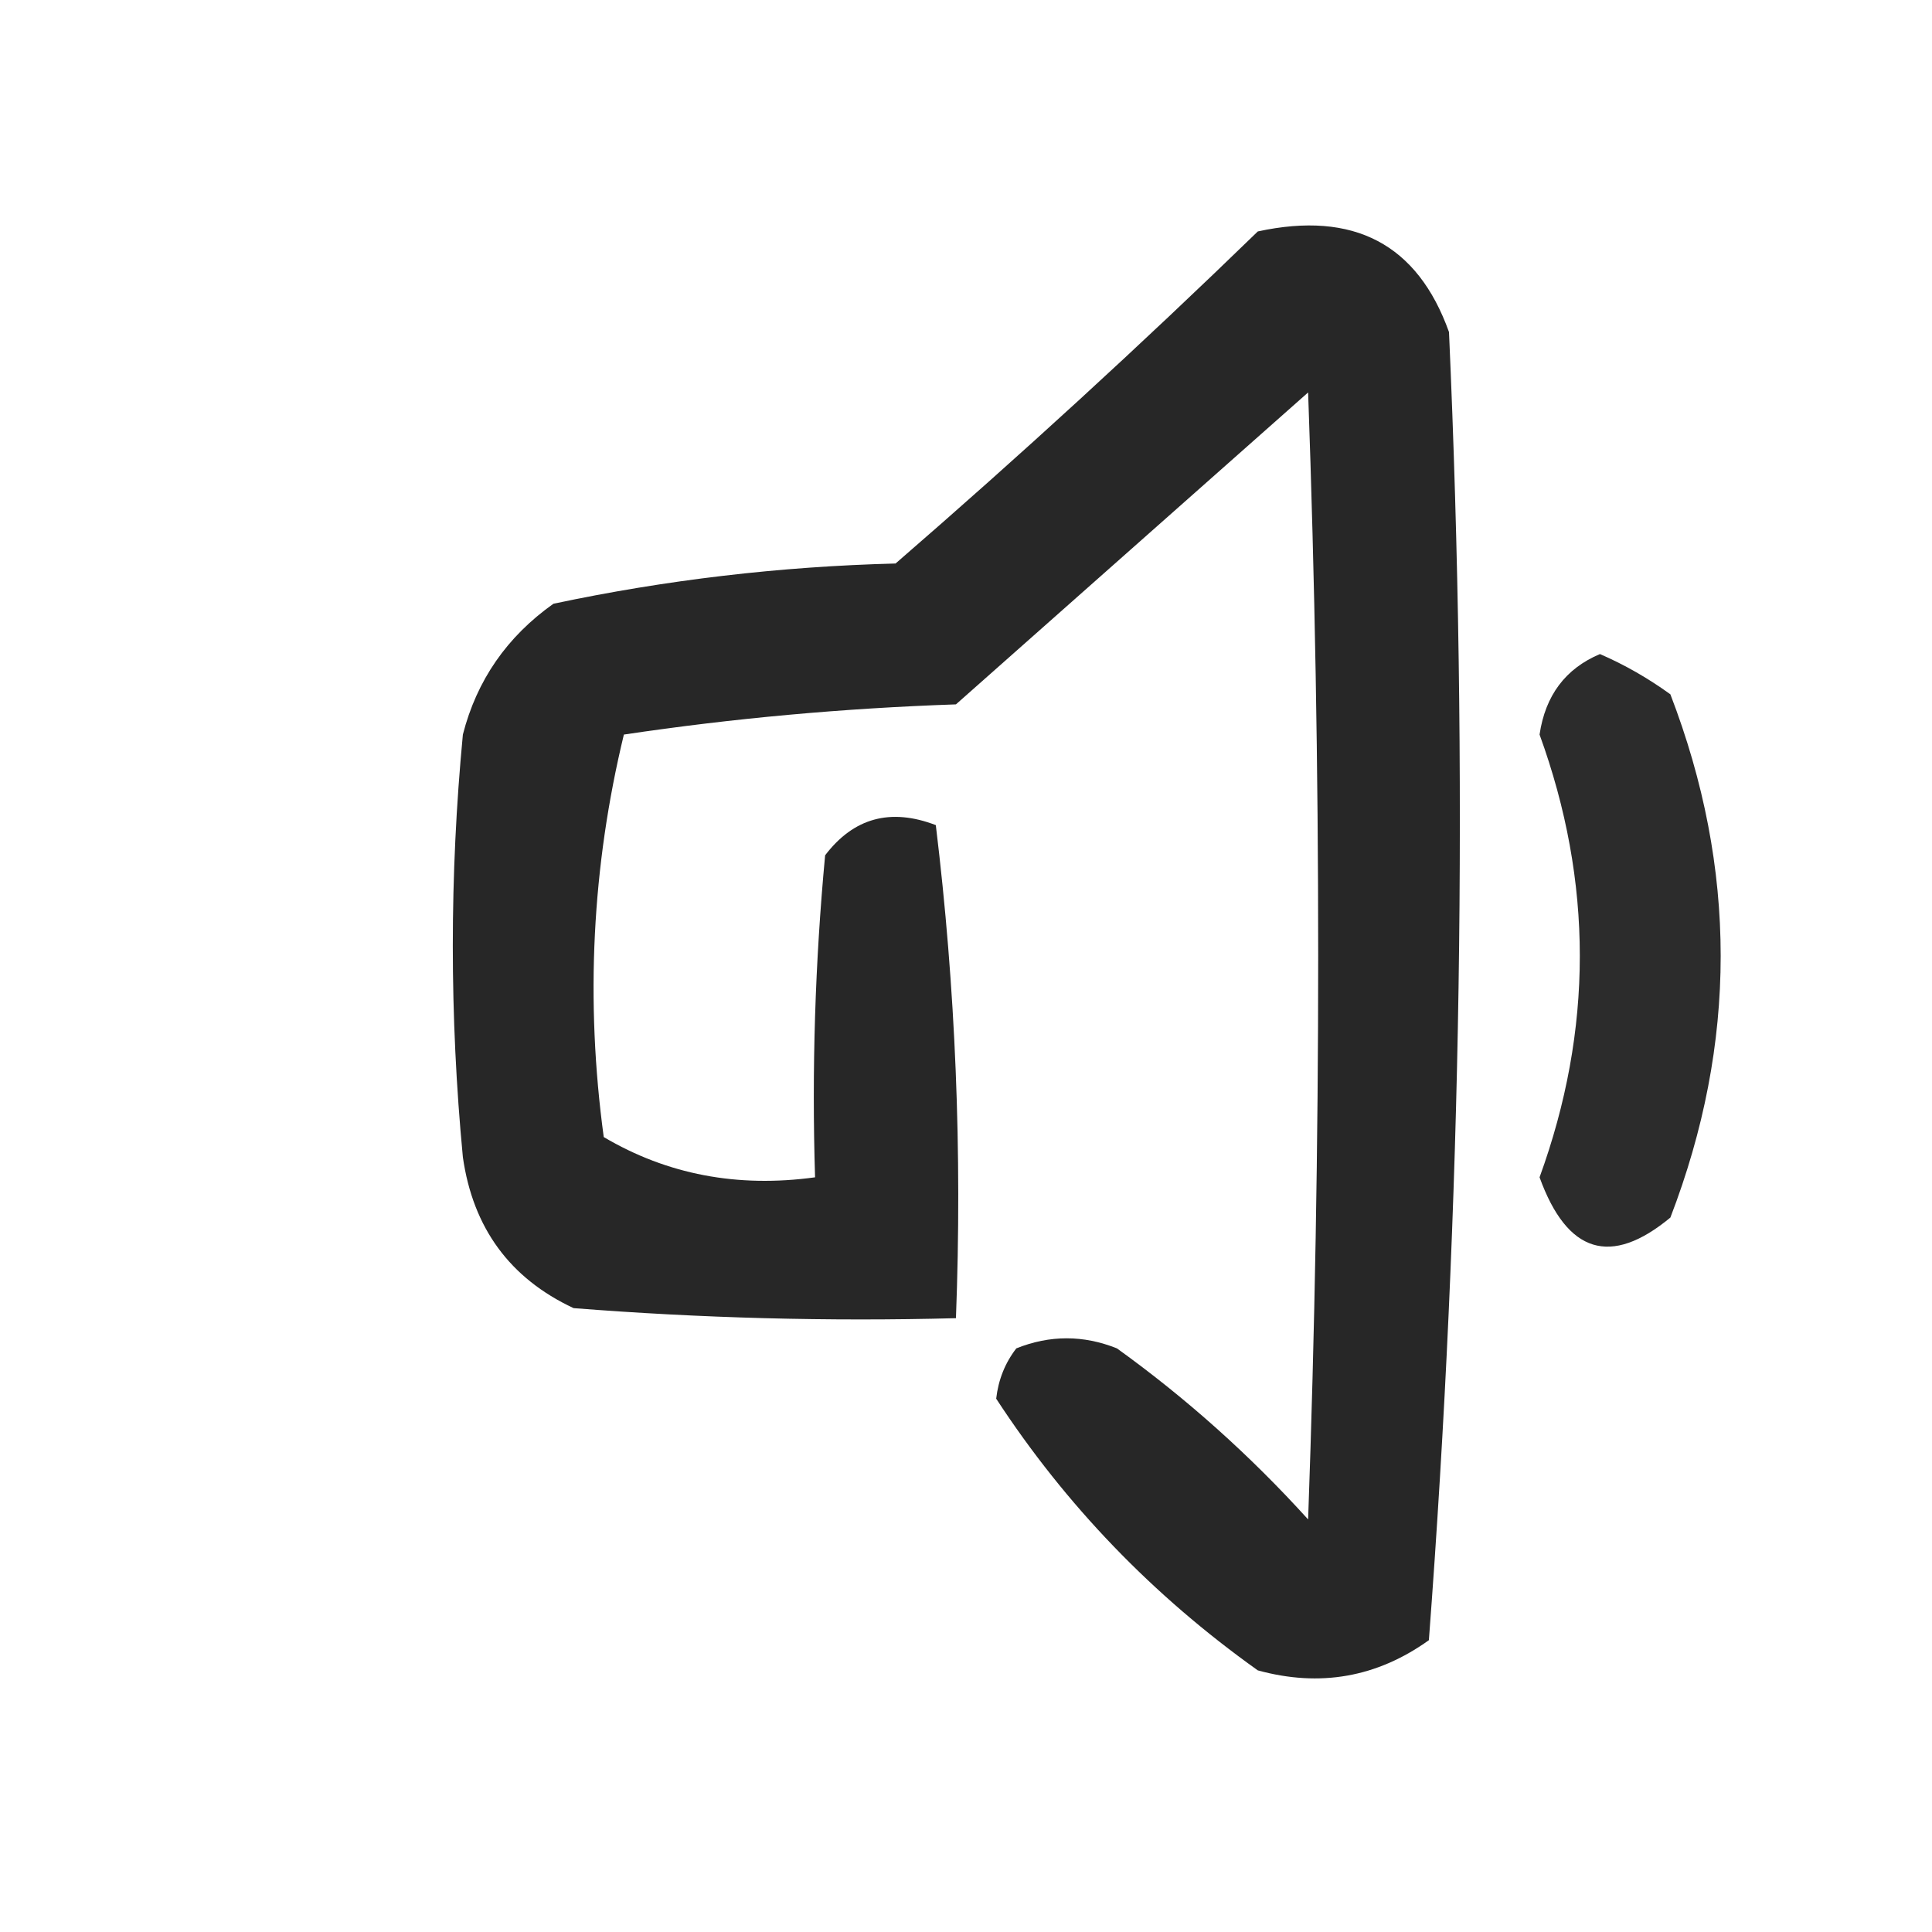 <?xml version="1.0" encoding="UTF-8"?>
<!DOCTYPE svg PUBLIC "-//W3C//DTD SVG 1.1//EN" "http://www.w3.org/Graphics/SVG/1.1/DTD/svg11.dtd">
<svg xmlns="http://www.w3.org/2000/svg" version="1.1" width="96px" height="96px" style="shape-rendering:geometricPrecision; text-rendering:geometricPrecision; image-rendering:optimizeQuality; fill-rule:evenodd; clip-rule:evenodd" xmlns:xlink="http://www.w3.org/1999/xlink">
<g><path style="opacity:0.844" fill="#000000" d="M 62.5,11.5 C 67.27,10.465 70.436,12.131 72,16.5C 72.967,38.231 72.633,59.897 71,81.5C 68.421,83.347 65.588,83.847 62.5,83C 57.282,79.284 52.949,74.784 49.5,69.5C 49.608,68.558 49.941,67.725 50.5,67C 52.167,66.333 53.833,66.333 55.5,67C 58.949,69.482 62.116,72.315 65,75.5C 65.667,56.833 65.667,38.167 65,19.5C 59.167,24.667 53.333,29.833 47.5,35C 41.917,35.191 36.417,35.691 31,36.5C 29.414,43.057 29.08,49.724 30,56.5C 33.149,58.362 36.649,59.029 40.5,58.5C 40.334,53.156 40.501,47.823 41,42.5C 42.418,40.637 44.251,40.137 46.5,41C 47.483,49.081 47.816,57.248 47.5,65.5C 41.158,65.666 34.825,65.499 28.5,65C 25.337,63.52 23.504,61.02 23,57.5C 22.333,50.5 22.333,43.5 23,36.5C 23.69,33.804 25.19,31.637 27.5,30C 33.084,28.814 38.751,28.148 44.5,28C 50.696,22.634 56.696,17.134 62.5,11.5 Z"/></g>
<g><path style="opacity:0.828" fill="#000000" d="M 79.5,32.5 C 80.721,33.028 81.887,33.695 83,34.5C 86.333,43.167 86.333,51.833 83,60.5C 80.039,62.952 77.872,62.285 76.5,58.5C 79.167,51.167 79.167,43.833 76.5,36.5C 76.787,34.557 77.787,33.223 79.5,32.5 Z"/></g>
</svg>
